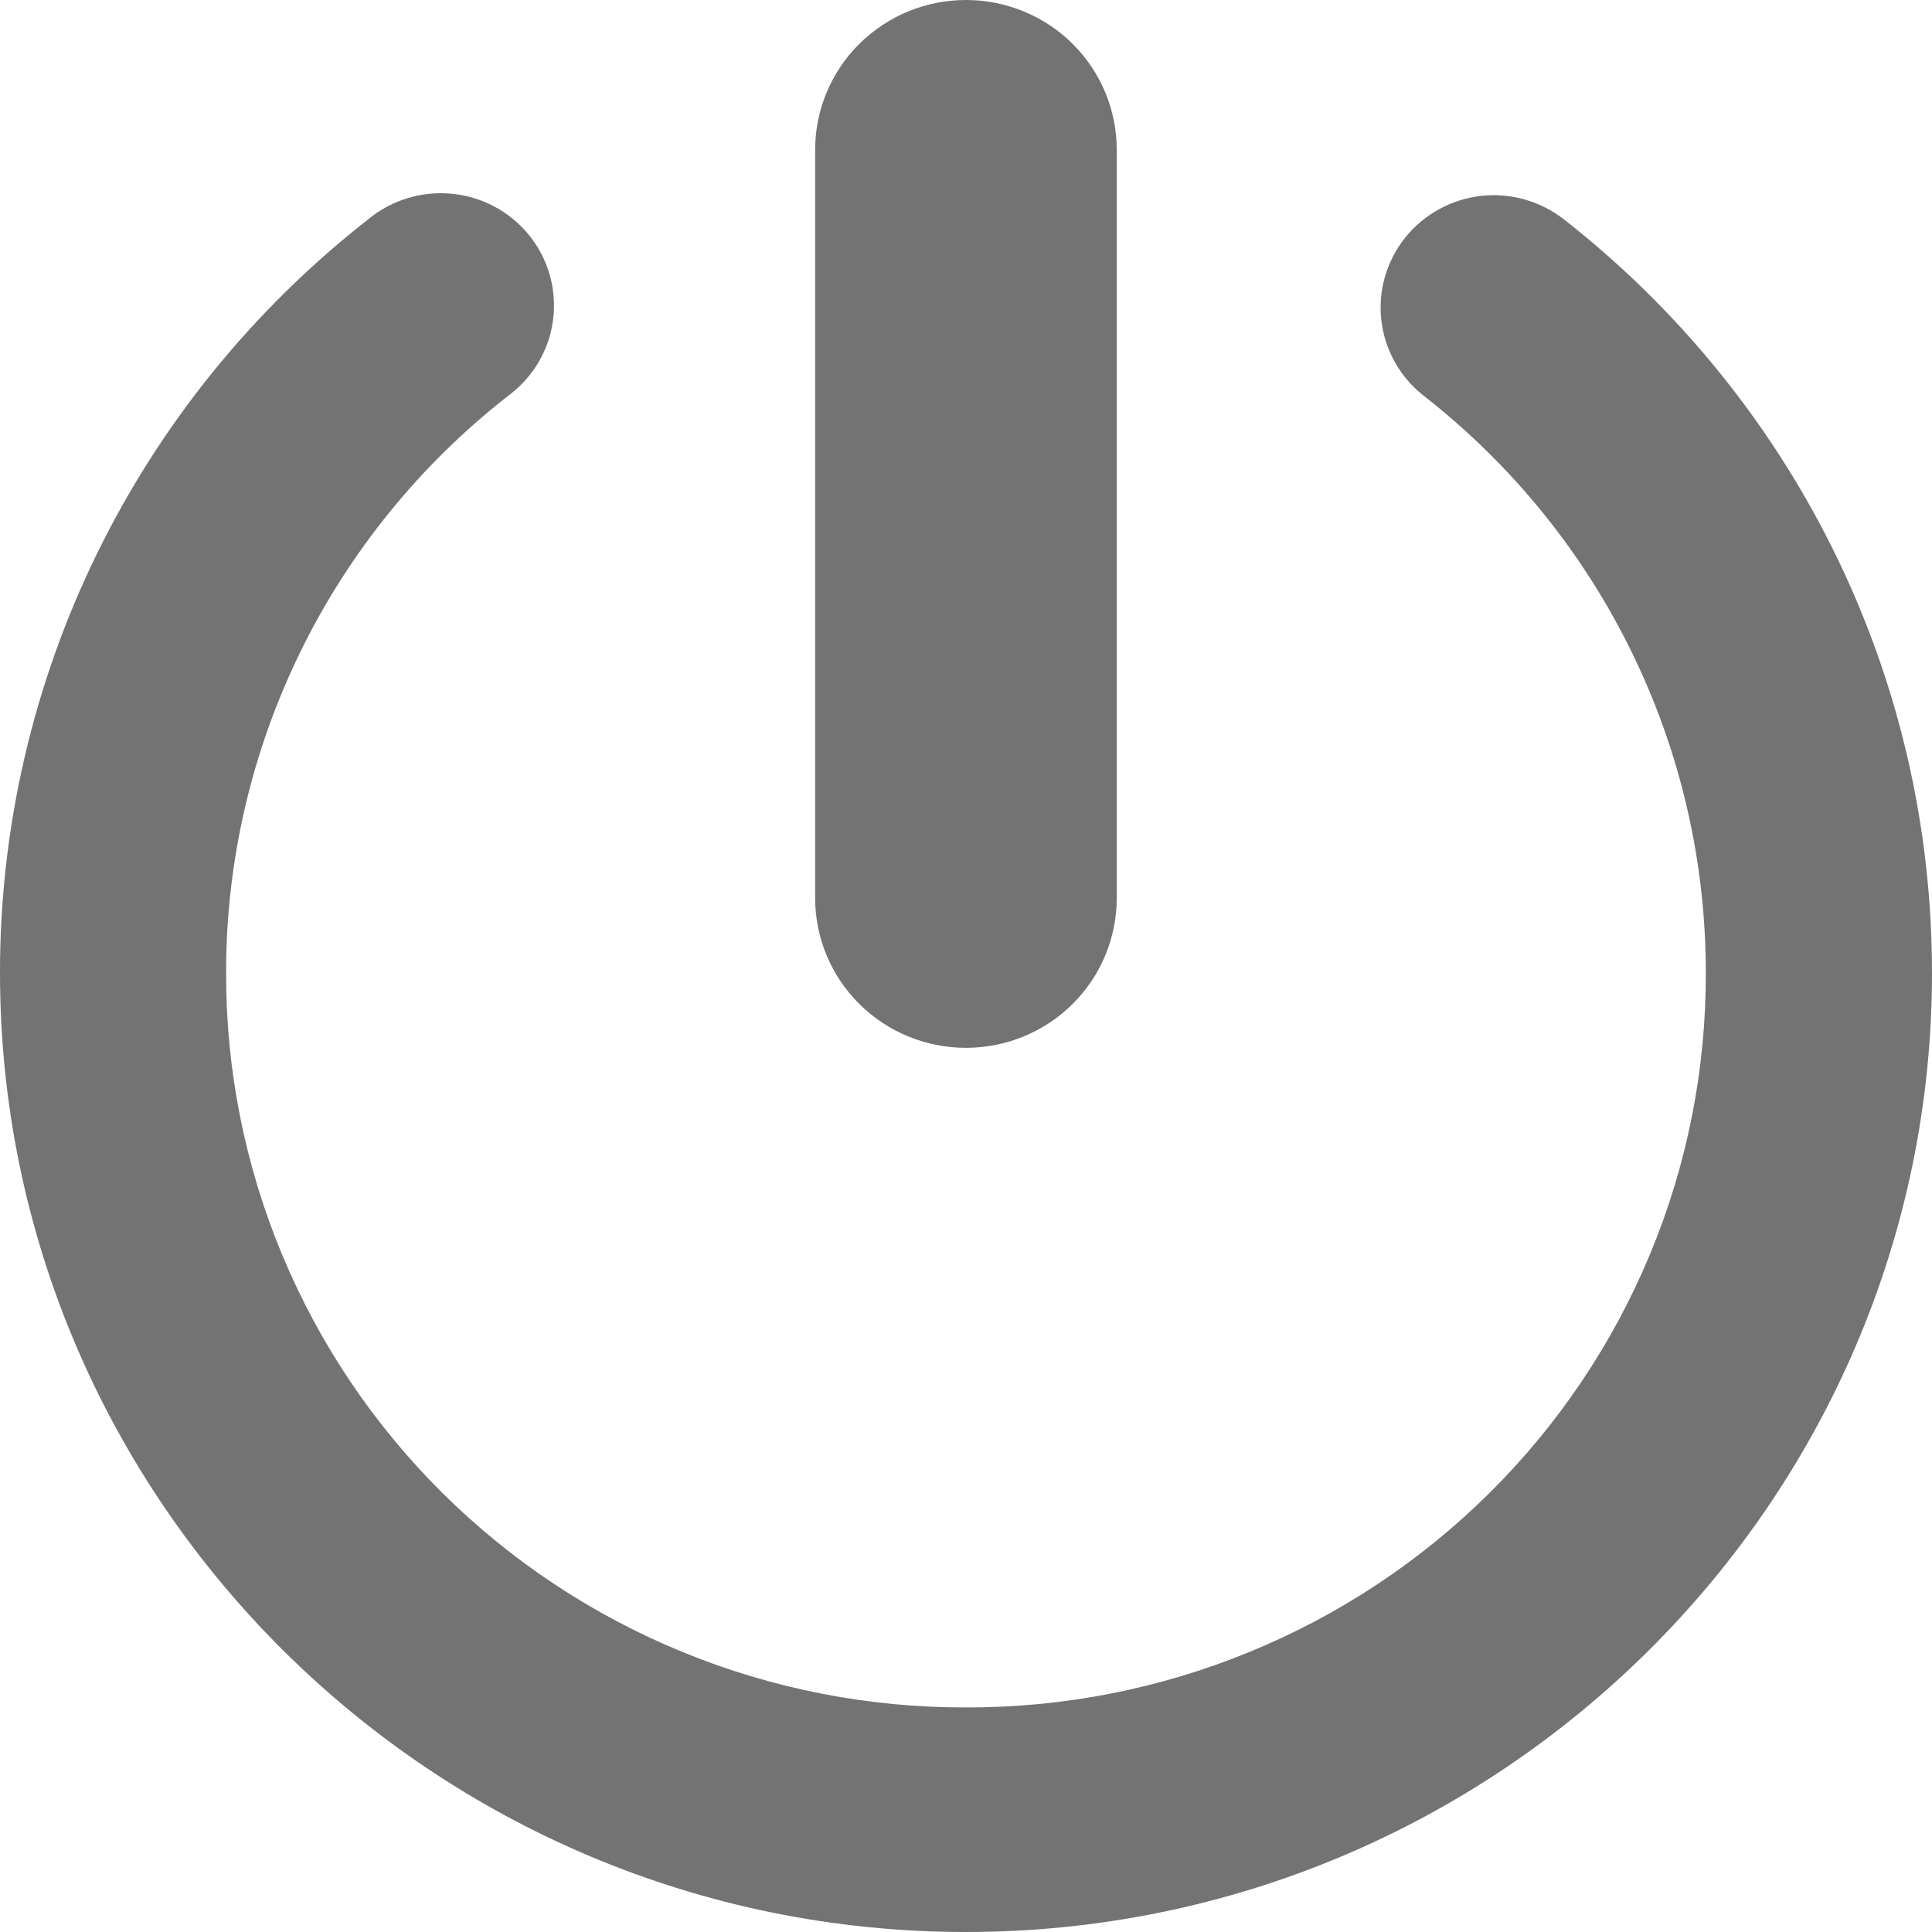 <svg width="39" height="39" viewBox="0 0 39 39" fill="none" xmlns="http://www.w3.org/2000/svg">
<path d="M19.499 0C18.692 0 17.918 0.318 17.347 0.885C16.776 1.452 16.455 2.22 16.455 3.022V18.13C16.455 18.932 16.776 19.7 17.347 20.267C17.918 20.834 18.692 21.152 19.499 21.152C20.306 21.152 21.081 20.834 21.652 20.267C22.222 19.7 22.543 18.932 22.543 18.13V3.022C22.543 2.22 22.222 1.452 21.652 0.885C21.081 0.318 20.306 0 19.499 0ZM8.608 3.919C8.169 3.974 7.756 4.155 7.418 4.439C5.104 6.251 3.234 8.56 1.949 11.194C0.664 13.827 -0.003 16.715 7.45736e-06 19.641C7.45736e-06 30.305 8.754 39 19.499 39C30.244 39 39 30.305 39 19.641C39 13.488 36.105 7.982 31.581 4.437C31.346 4.251 31.077 4.113 30.789 4.03C30.501 3.947 30.199 3.922 29.901 3.954C29.603 3.987 29.314 4.078 29.052 4.222C28.789 4.366 28.557 4.559 28.37 4.792C28.183 5.024 28.043 5.291 27.96 5.577C27.876 5.863 27.85 6.163 27.884 6.459C27.917 6.755 28.008 7.041 28.153 7.302C28.297 7.563 28.493 7.793 28.727 7.979C30.507 9.366 31.946 11.136 32.935 13.157C33.924 15.178 34.436 17.395 34.434 19.641C34.439 21.59 34.056 23.52 33.307 25.32C32.558 27.121 31.458 28.758 30.07 30.135C28.682 31.513 27.034 32.605 25.22 33.348C23.406 34.092 21.462 34.472 19.499 34.467C17.537 34.472 15.592 34.092 13.778 33.348C11.964 32.605 10.316 31.513 8.928 30.135C7.541 28.758 6.441 27.121 5.692 25.32C4.943 23.52 4.56 21.59 4.564 19.641C4.562 17.395 5.075 15.178 6.064 13.157C7.053 11.136 8.491 9.366 10.272 7.979C10.675 7.678 10.966 7.254 11.101 6.772C11.235 6.289 11.205 5.776 11.015 5.313C10.825 4.849 10.486 4.461 10.051 4.209C9.615 3.957 9.108 3.855 8.608 3.919Z" fill="#737373"/>
</svg>
